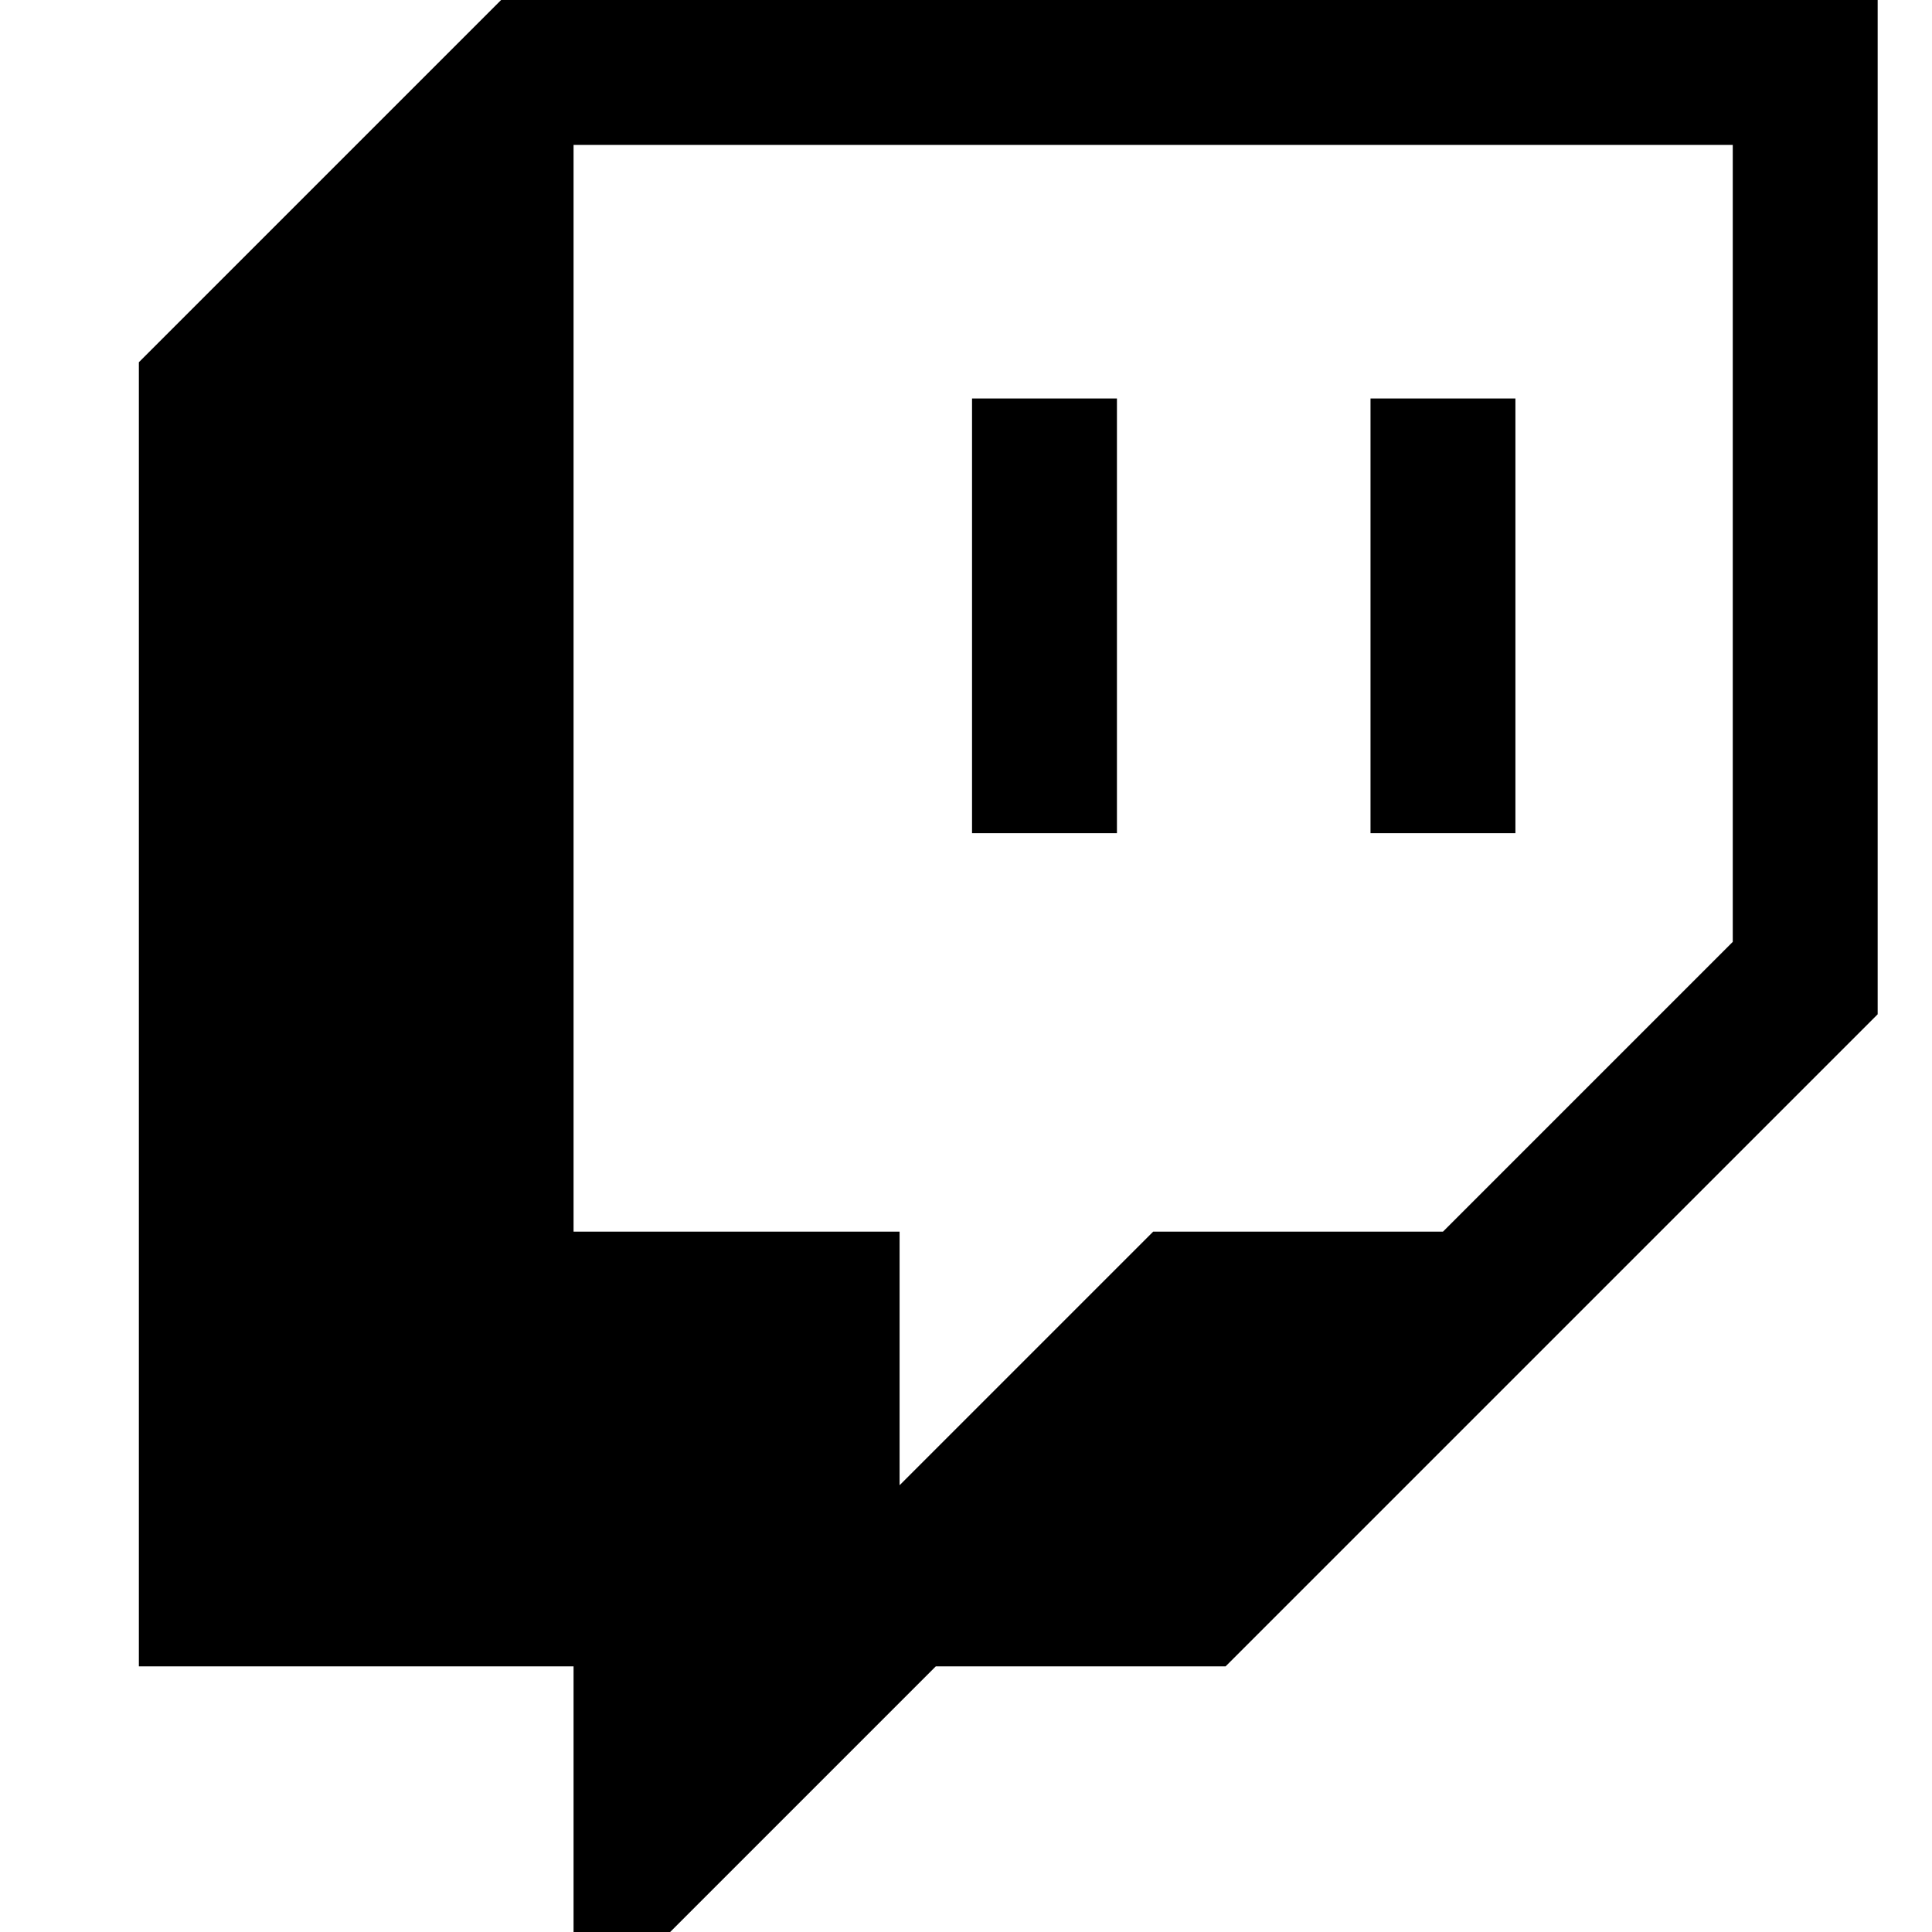 <svg
   version="1.1"
   id="Layer_1"
   x="0px"
   y="0px"
   viewBox="0 0 16 16"
   xml:space="preserve"
   sodipodi:docname="twitch.svg"
   width="16"
   height="16"
   inkscape:version="1.2.2 (b0a8486541, 2022-12-01)"
   xmlns:inkscape="http://www.inkscape.org/namespaces/inkscape"
   xmlns:sodipodi="http://sodipodi.sourceforge.net/DTD/sodipodi-0.dtd"
   xmlns="http://www.w3.org/2000/svg"
   xmlns:svg="http://www.w3.org/2000/svg"
   xmlns:rdf="http://www.w3.org/1999/02/22-rdf-syntax-ns#"
   xmlns:cc="http://creativecommons.org/ns#"
   xmlns:dc="http://purl.org/dc/elements/1.1/"><defs
   id="defs252" /><sodipodi:namedview
   id="namedview250"
   pagecolor="#ffffff"
   bordercolor="#000000"
   borderopacity="0.25"
   inkscape:showpageshadow="2"
   inkscape:pageopacity="0.0"
   inkscape:pagecheckerboard="0"
   inkscape:deskcolor="#d1d1d1"
   showgrid="false"
   inkscape:zoom="32.561753"
   inkscape:cx="12.637526"
   inkscape:cy="9.2746849"
   inkscape:window-width="1920"
   inkscape:window-height="1056"
   inkscape:window-x="0"
   inkscape:window-y="0"
   inkscape:window-maximized="1"
   inkscape:current-layer="Layer_1" />
<style
   type="text/css"
   id="style232">
	.st0{fill:#FFFFFF;}
</style>
<title
   id="title234">Asset 3</title>
<g
   id="g247"
   transform="matrix(0.006,0,0,0.006,1.15,0)">
	
	<g
   id="g245">
		<g
   id="Layer_1-2">
			<path
   d="M 500,0 0,500 v 1800 h 600 v 500 l 500,-500 h 400 l 900,-900 V 0 Z m 1700,1300 -400,400 h -400 l -350,350 V 1700 H 600 V 200 h 1600 z"
   id="path238" />
			<rect
   x="1700"
   y="550"
   width="200"
   height="600"
   id="rect240" />
			<rect
   x="1150"
   y="550"
   width="200"
   height="600"
   id="rect242" />
		</g>
	</g>
</g>
</svg>
